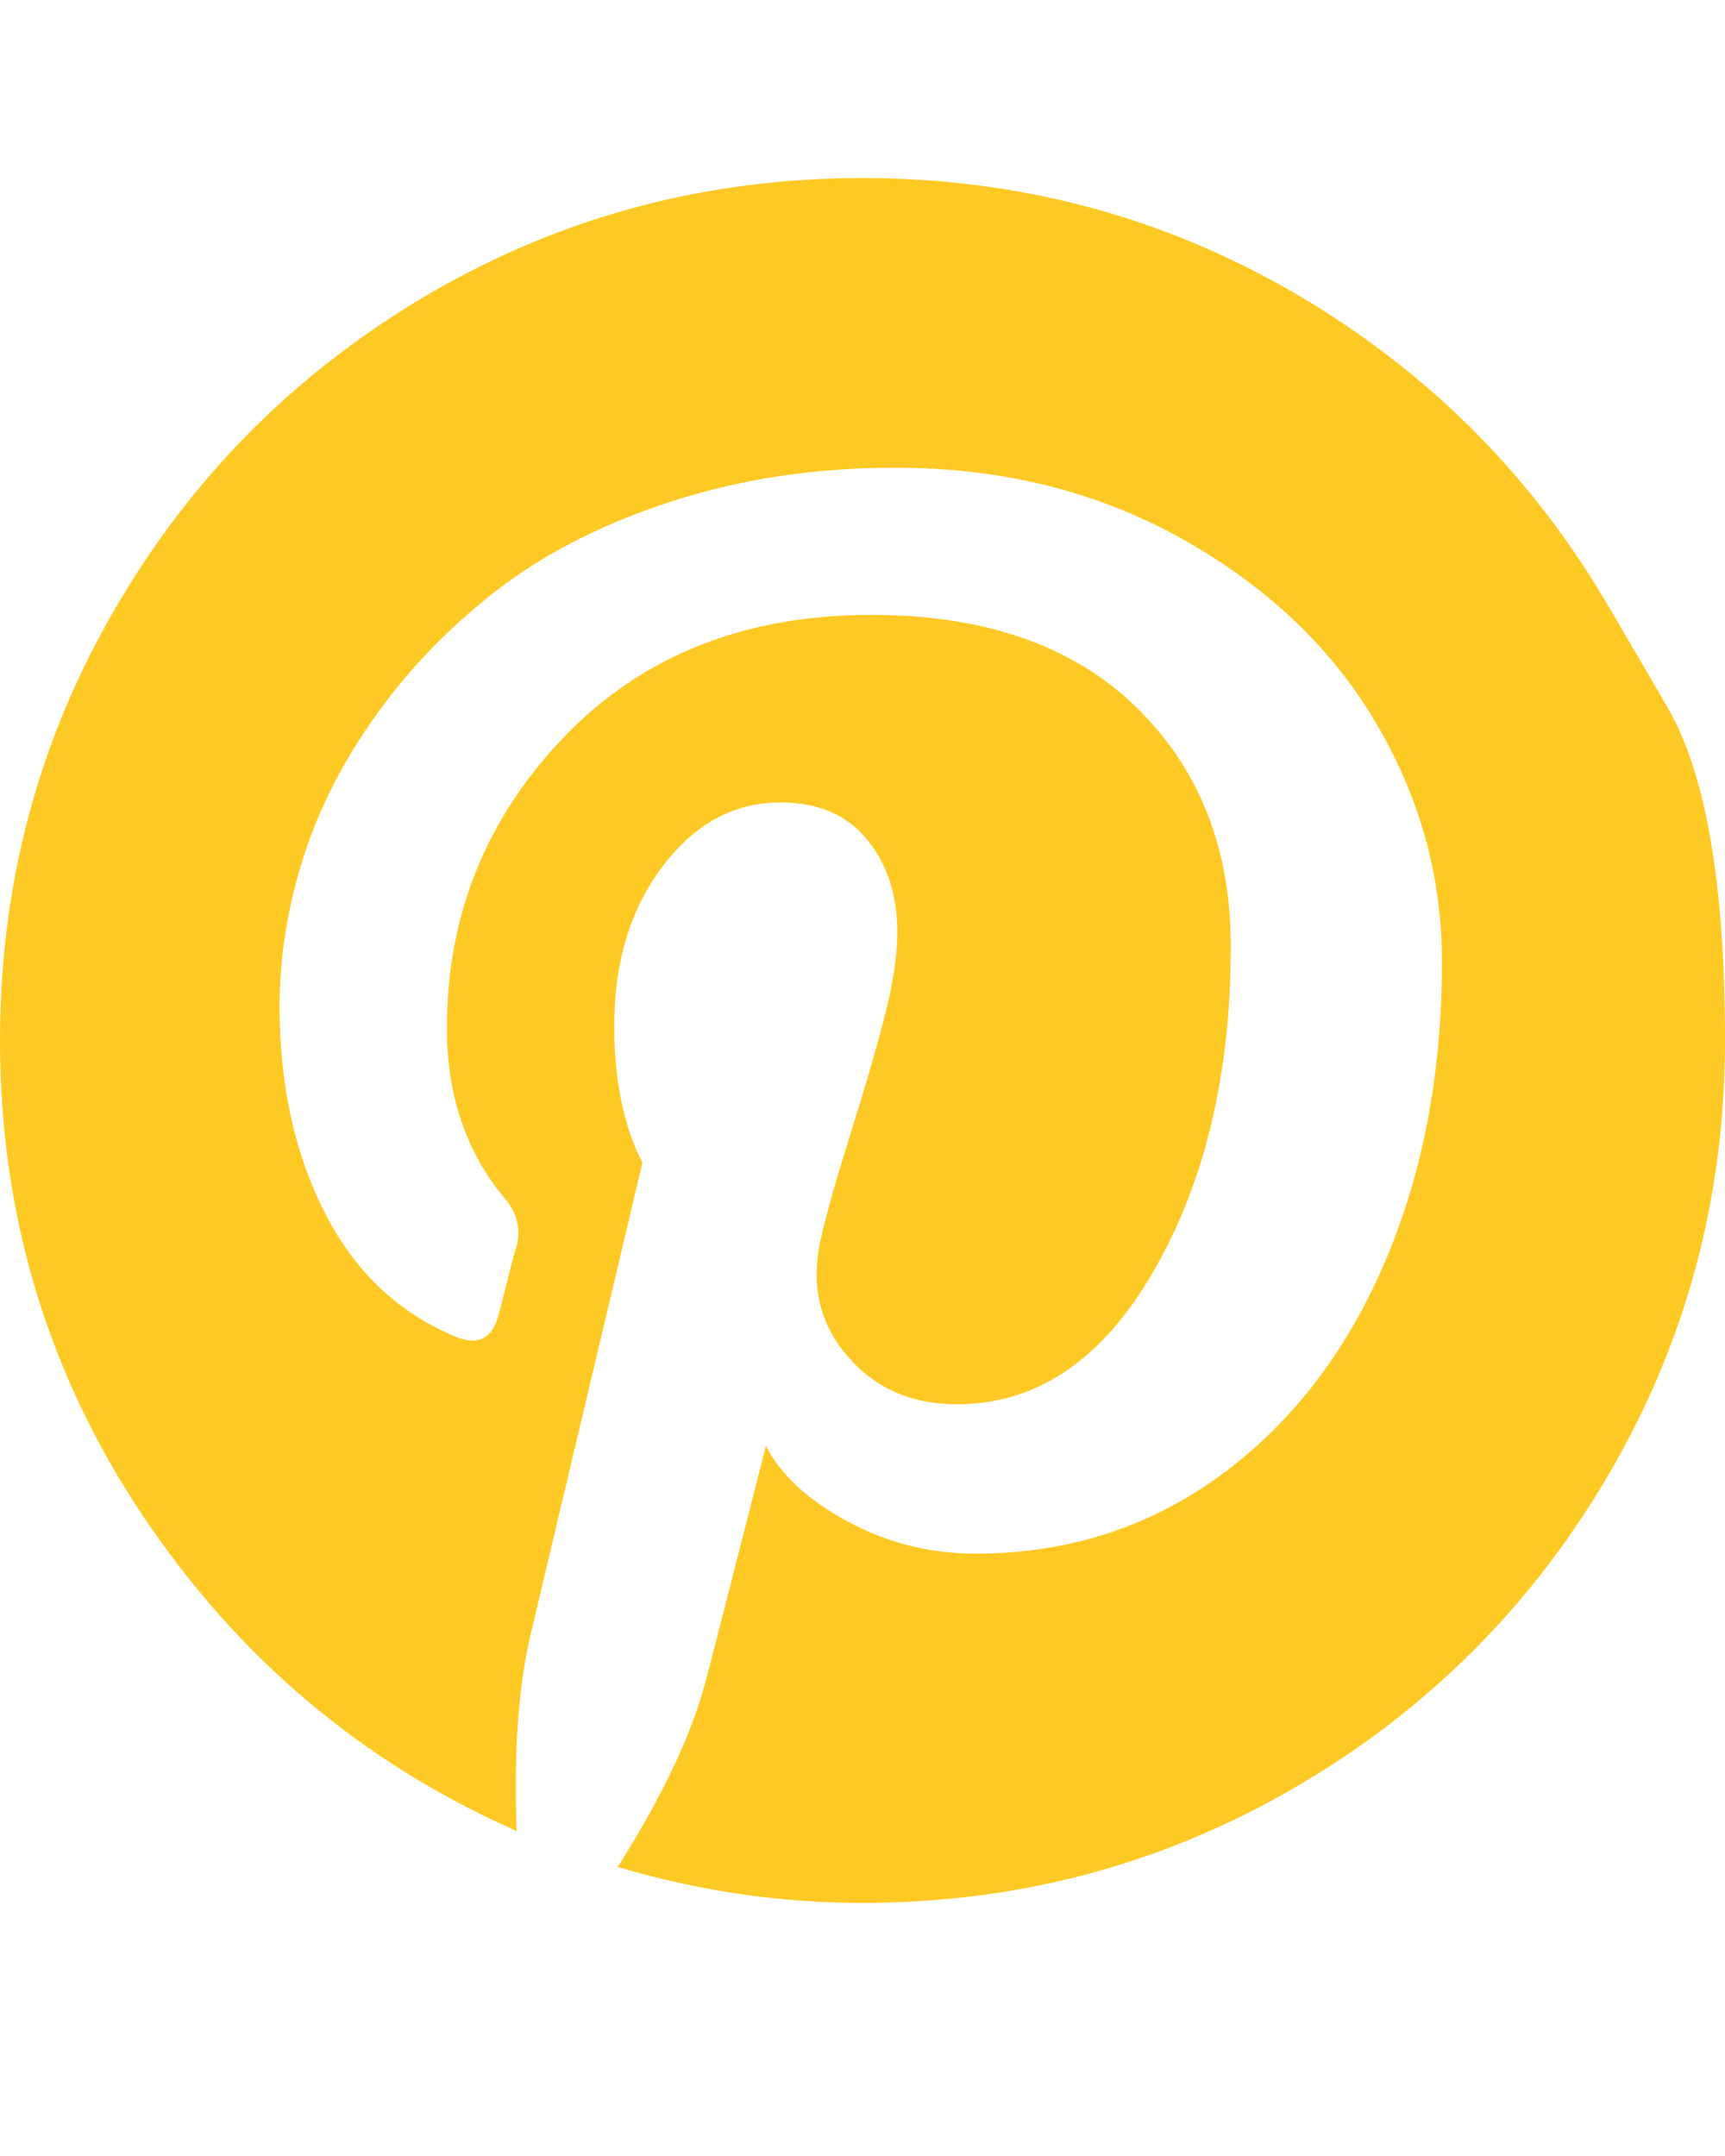 <svg width="12" height="15" viewBox="0 0 12 15" fill="none" xmlns="http://www.w3.org/2000/svg">
  <path d="M11.195 4.227C11.195 4.227 11.329 4.457 11.598 4.917C11.866 5.376 12 6.15 12 7.239C12 8.327 11.732 9.331 11.195 10.251C10.659 11.17 9.931 11.898 9.012 12.434C8.092 12.97 7.089 13.239 6 13.239C5.422 13.239 4.854 13.155 4.297 12.989C4.604 12.504 4.807 12.077 4.906 11.707C4.953 11.53 5.094 10.981 5.328 10.059C5.432 10.262 5.622 10.438 5.898 10.586C6.174 10.735 6.471 10.809 6.789 10.809C7.419 10.809 7.982 10.631 8.477 10.274C8.971 9.917 9.354 9.426 9.625 8.801C9.896 8.176 10.031 7.473 10.031 6.692C10.031 6.098 9.876 5.541 9.566 5.02C9.257 4.499 8.807 4.075 8.219 3.747C7.63 3.418 6.966 3.254 6.227 3.254C5.68 3.254 5.169 3.33 4.695 3.481C4.221 3.632 3.819 3.833 3.488 4.083C3.158 4.333 2.874 4.62 2.637 4.946C2.4 5.271 2.225 5.609 2.113 5.958C2.001 6.306 1.945 6.655 1.945 7.004C1.945 7.546 2.049 8.023 2.258 8.434C2.466 8.846 2.771 9.135 3.172 9.301C3.328 9.364 3.427 9.312 3.469 9.145C3.479 9.109 3.5 9.028 3.531 8.903C3.562 8.778 3.583 8.7 3.594 8.668C3.625 8.549 3.596 8.437 3.508 8.333C3.242 8.015 3.109 7.622 3.109 7.153C3.109 6.366 3.382 5.691 3.926 5.125C4.47 4.56 5.182 4.278 6.062 4.278C6.849 4.278 7.462 4.491 7.902 4.918C8.342 5.346 8.562 5.9 8.562 6.583C8.562 7.468 8.384 8.221 8.027 8.84C7.671 9.46 7.214 9.77 6.656 9.77C6.339 9.77 6.083 9.657 5.891 9.43C5.698 9.204 5.638 8.931 5.711 8.614C5.753 8.431 5.822 8.188 5.918 7.883C6.014 7.579 6.092 7.31 6.152 7.079C6.212 6.847 6.242 6.65 6.242 6.489C6.242 6.228 6.172 6.012 6.031 5.84C5.891 5.668 5.69 5.583 5.43 5.583C5.107 5.583 4.833 5.731 4.609 6.028C4.385 6.325 4.273 6.694 4.273 7.137C4.273 7.517 4.339 7.835 4.469 8.09L3.695 11.356C3.607 11.72 3.573 12.181 3.594 12.739C2.521 12.265 1.654 11.533 0.992 10.543C0.331 9.554 0 8.452 0 7.239C0 6.15 0.268 5.146 0.805 4.227C1.341 3.308 2.069 2.58 2.988 2.043C3.908 1.507 4.911 1.239 6 1.239C7.089 1.239 8.092 1.507 9.012 2.043C9.931 2.58 10.659 3.308 11.195 4.227Z" fill="#FFC925"/>
</svg>